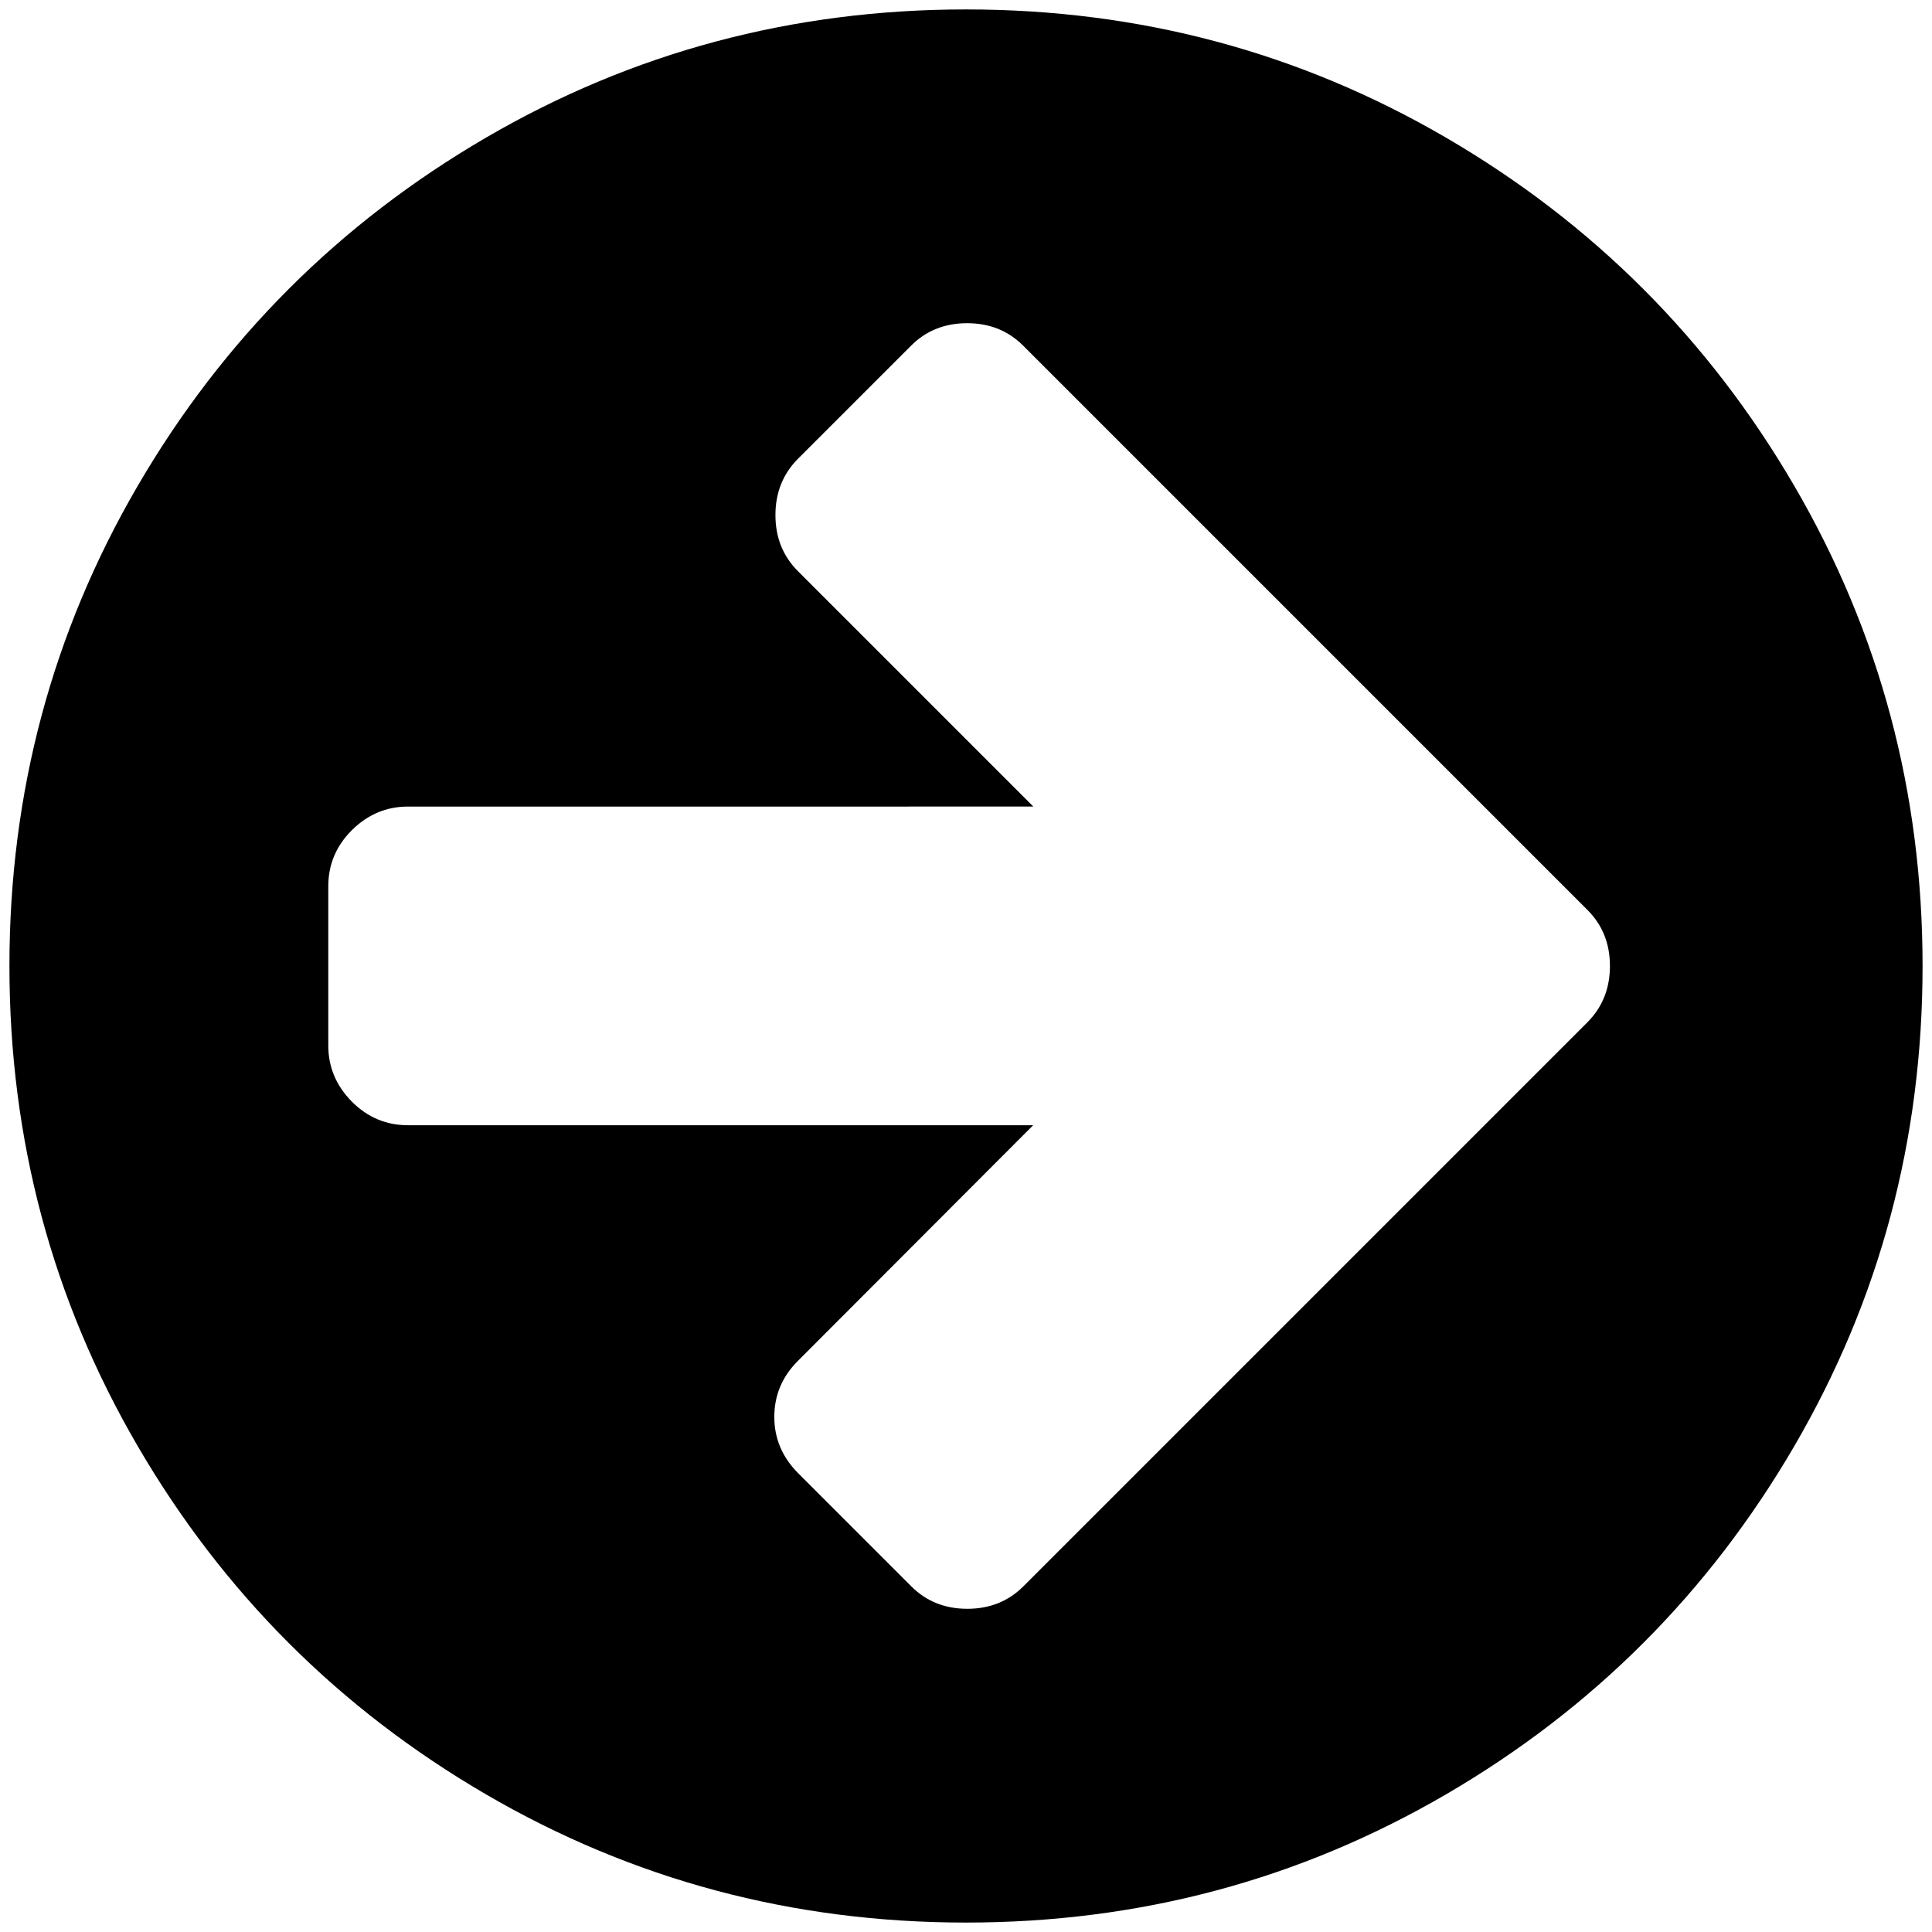 <?xml version="1.0" encoding="utf-8"?>
<!-- Generator: Adobe Illustrator 23.1.1, SVG Export Plug-In . SVG Version: 6.00 Build 0)  -->
<svg version="1.1" id="Layer_1" xmlns="http://www.w3.org/2000/svg" xmlns:xlink="http://www.w3.org/1999/xlink" x="0px" y="0px"
	 viewBox="0 0 1024 1024" style="enable-background:new 0 0 1024 1024;" xml:space="preserve">
<path d="M853.3,512c0-11.9-4-21.8-11.9-29.7l-60.1-60.1l-239-239c-7.9-7.9-17.8-11.9-29.7-11.9s-21.8,4-29.7,11.9l-60.1,60.1
	C415,251.2,411,261.1,411,273c0,11.9,4,21.8,11.9,29.7l124.8,124.8H216.2c-11.4,0-21.3,4.2-29.7,12.5c-8.4,8.4-12.5,18.3-12.5,29.7
	v84.5c0,11.4,4.2,21.3,12.5,29.7c8.4,8.4,18.3,12.5,29.7,12.5h331.4L422.9,721.3c-8.4,8.4-12.5,18.3-12.5,29.7
	c0,11.4,4.2,21.3,12.5,29.7l60.1,60.1c7.9,7.9,17.8,11.9,29.7,11.9s21.8-4,29.7-11.9l239-239l60.1-60.1
	C849.3,533.8,853.3,523.9,853.3,512z M1019,512c0,92-22.7,176.8-68,254.5C905.7,844.2,844.2,905.7,766.5,951
	c-77.7,45.3-162.5,68-254.5,68s-176.8-22.7-254.5-68C179.8,905.7,118.3,844.2,73,766.5S5,604,5,512s22.7-176.8,68-254.5
	S179.8,118.3,257.5,73S420,5,512,5s176.8,22.7,254.5,68S905.7,179.8,951,257.5C996.3,335.2,1019,420,1019,512z"/>
</svg>
